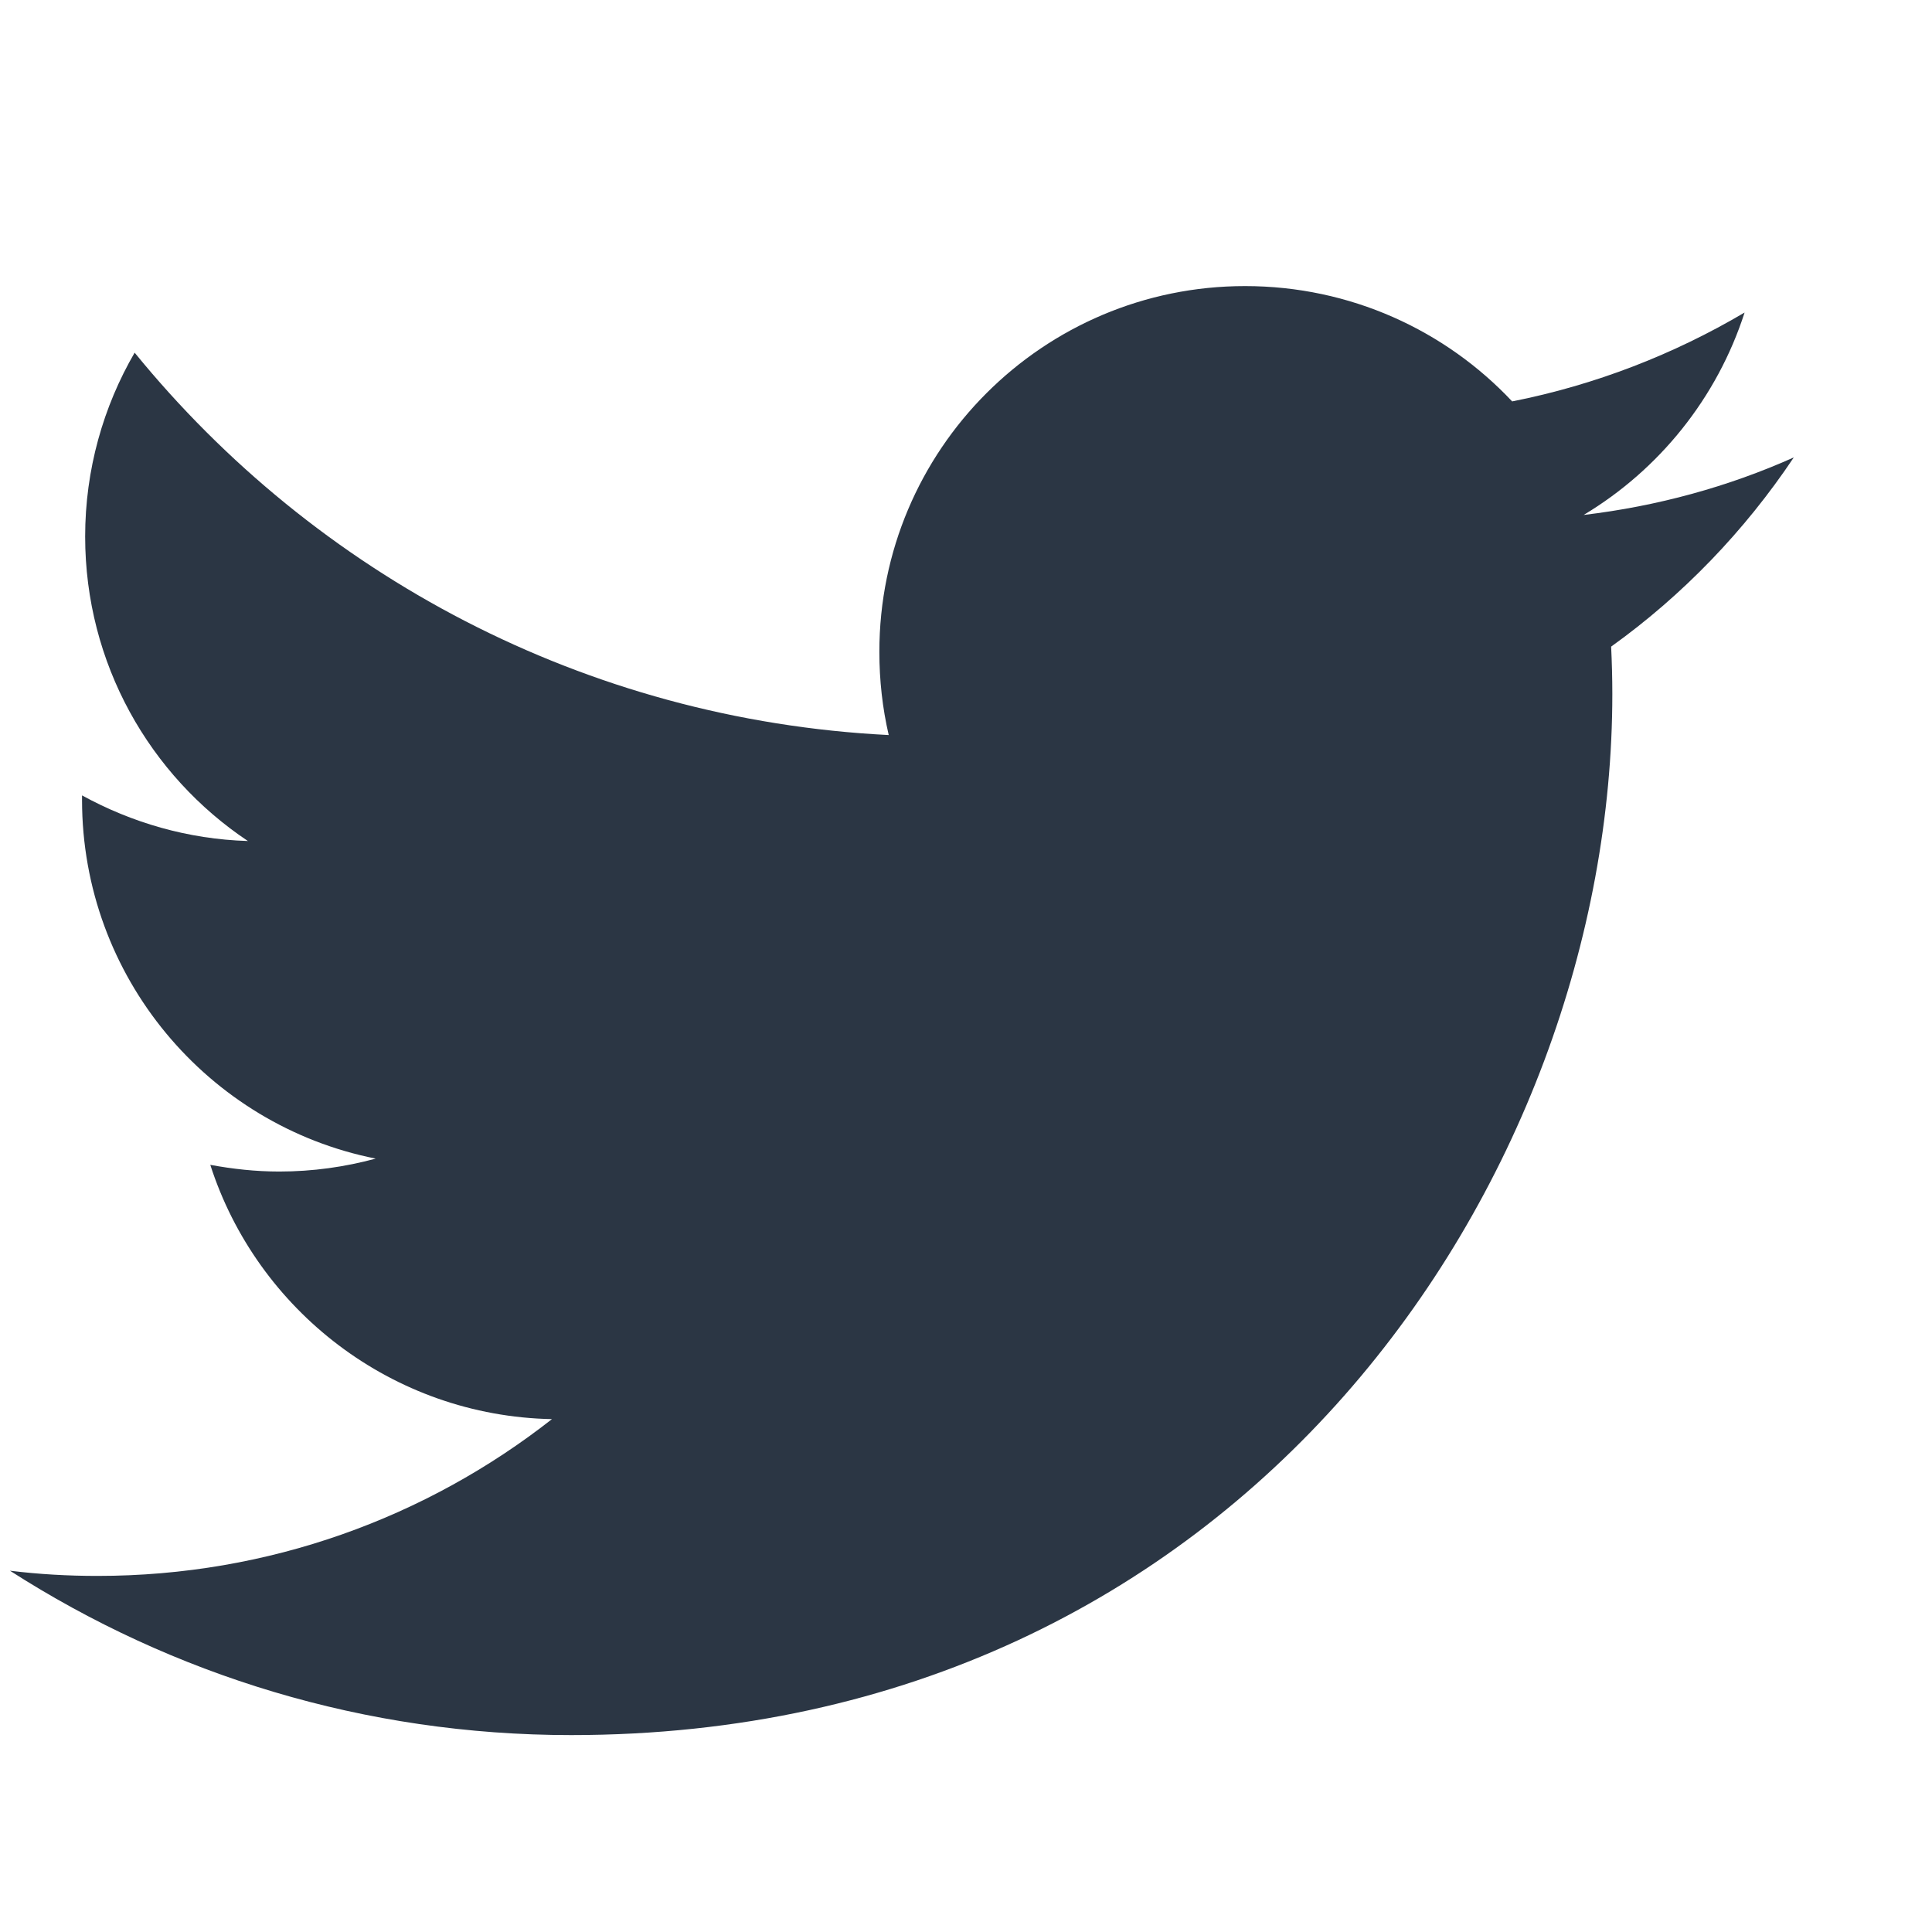 <?xml version="1.0" encoding="UTF-8" standalone="no"?><svg width='13' height='13' viewBox='0 0 13 13' fill='none' xmlns='http://www.w3.org/2000/svg'>
<g clip-path='url(#clip0_188_32715)'>
<path d='M12.07 3.078C11.629 3.275 11.153 3.406 10.656 3.465C11.165 3.16 11.554 2.677 11.739 2.103C11.263 2.384 10.736 2.59 10.175 2.701C9.726 2.223 9.086 1.925 8.378 1.925C7.018 1.925 5.917 3.027 5.917 4.386C5.917 4.578 5.938 4.765 5.98 4.946C3.934 4.843 2.12 3.863 0.906 2.373C0.695 2.736 0.573 3.16 0.573 3.61C0.573 4.464 1.007 5.218 1.668 5.659C1.265 5.647 0.885 5.535 0.552 5.352C0.552 5.361 0.552 5.373 0.552 5.382C0.552 6.575 1.401 7.572 2.528 7.796C2.322 7.852 2.104 7.883 1.879 7.883C1.72 7.883 1.567 7.866 1.415 7.838C1.729 8.815 2.639 9.528 3.714 9.549C2.871 10.21 1.811 10.604 0.656 10.604C0.457 10.604 0.262 10.593 0.067 10.569C1.16 11.27 2.453 11.675 3.843 11.675C8.371 11.675 10.849 7.923 10.849 4.67C10.849 4.562 10.846 4.456 10.841 4.351C11.322 4.006 11.739 3.573 12.07 3.078Z' fill='#2B3644'/>
</g>
<defs>
<clipPath id='clip0_188_32715'>
<rect width='12.002' height='11.75' fill='white' transform='translate(0.067 0.925)'/>
</clipPath>
</defs>
</svg>
